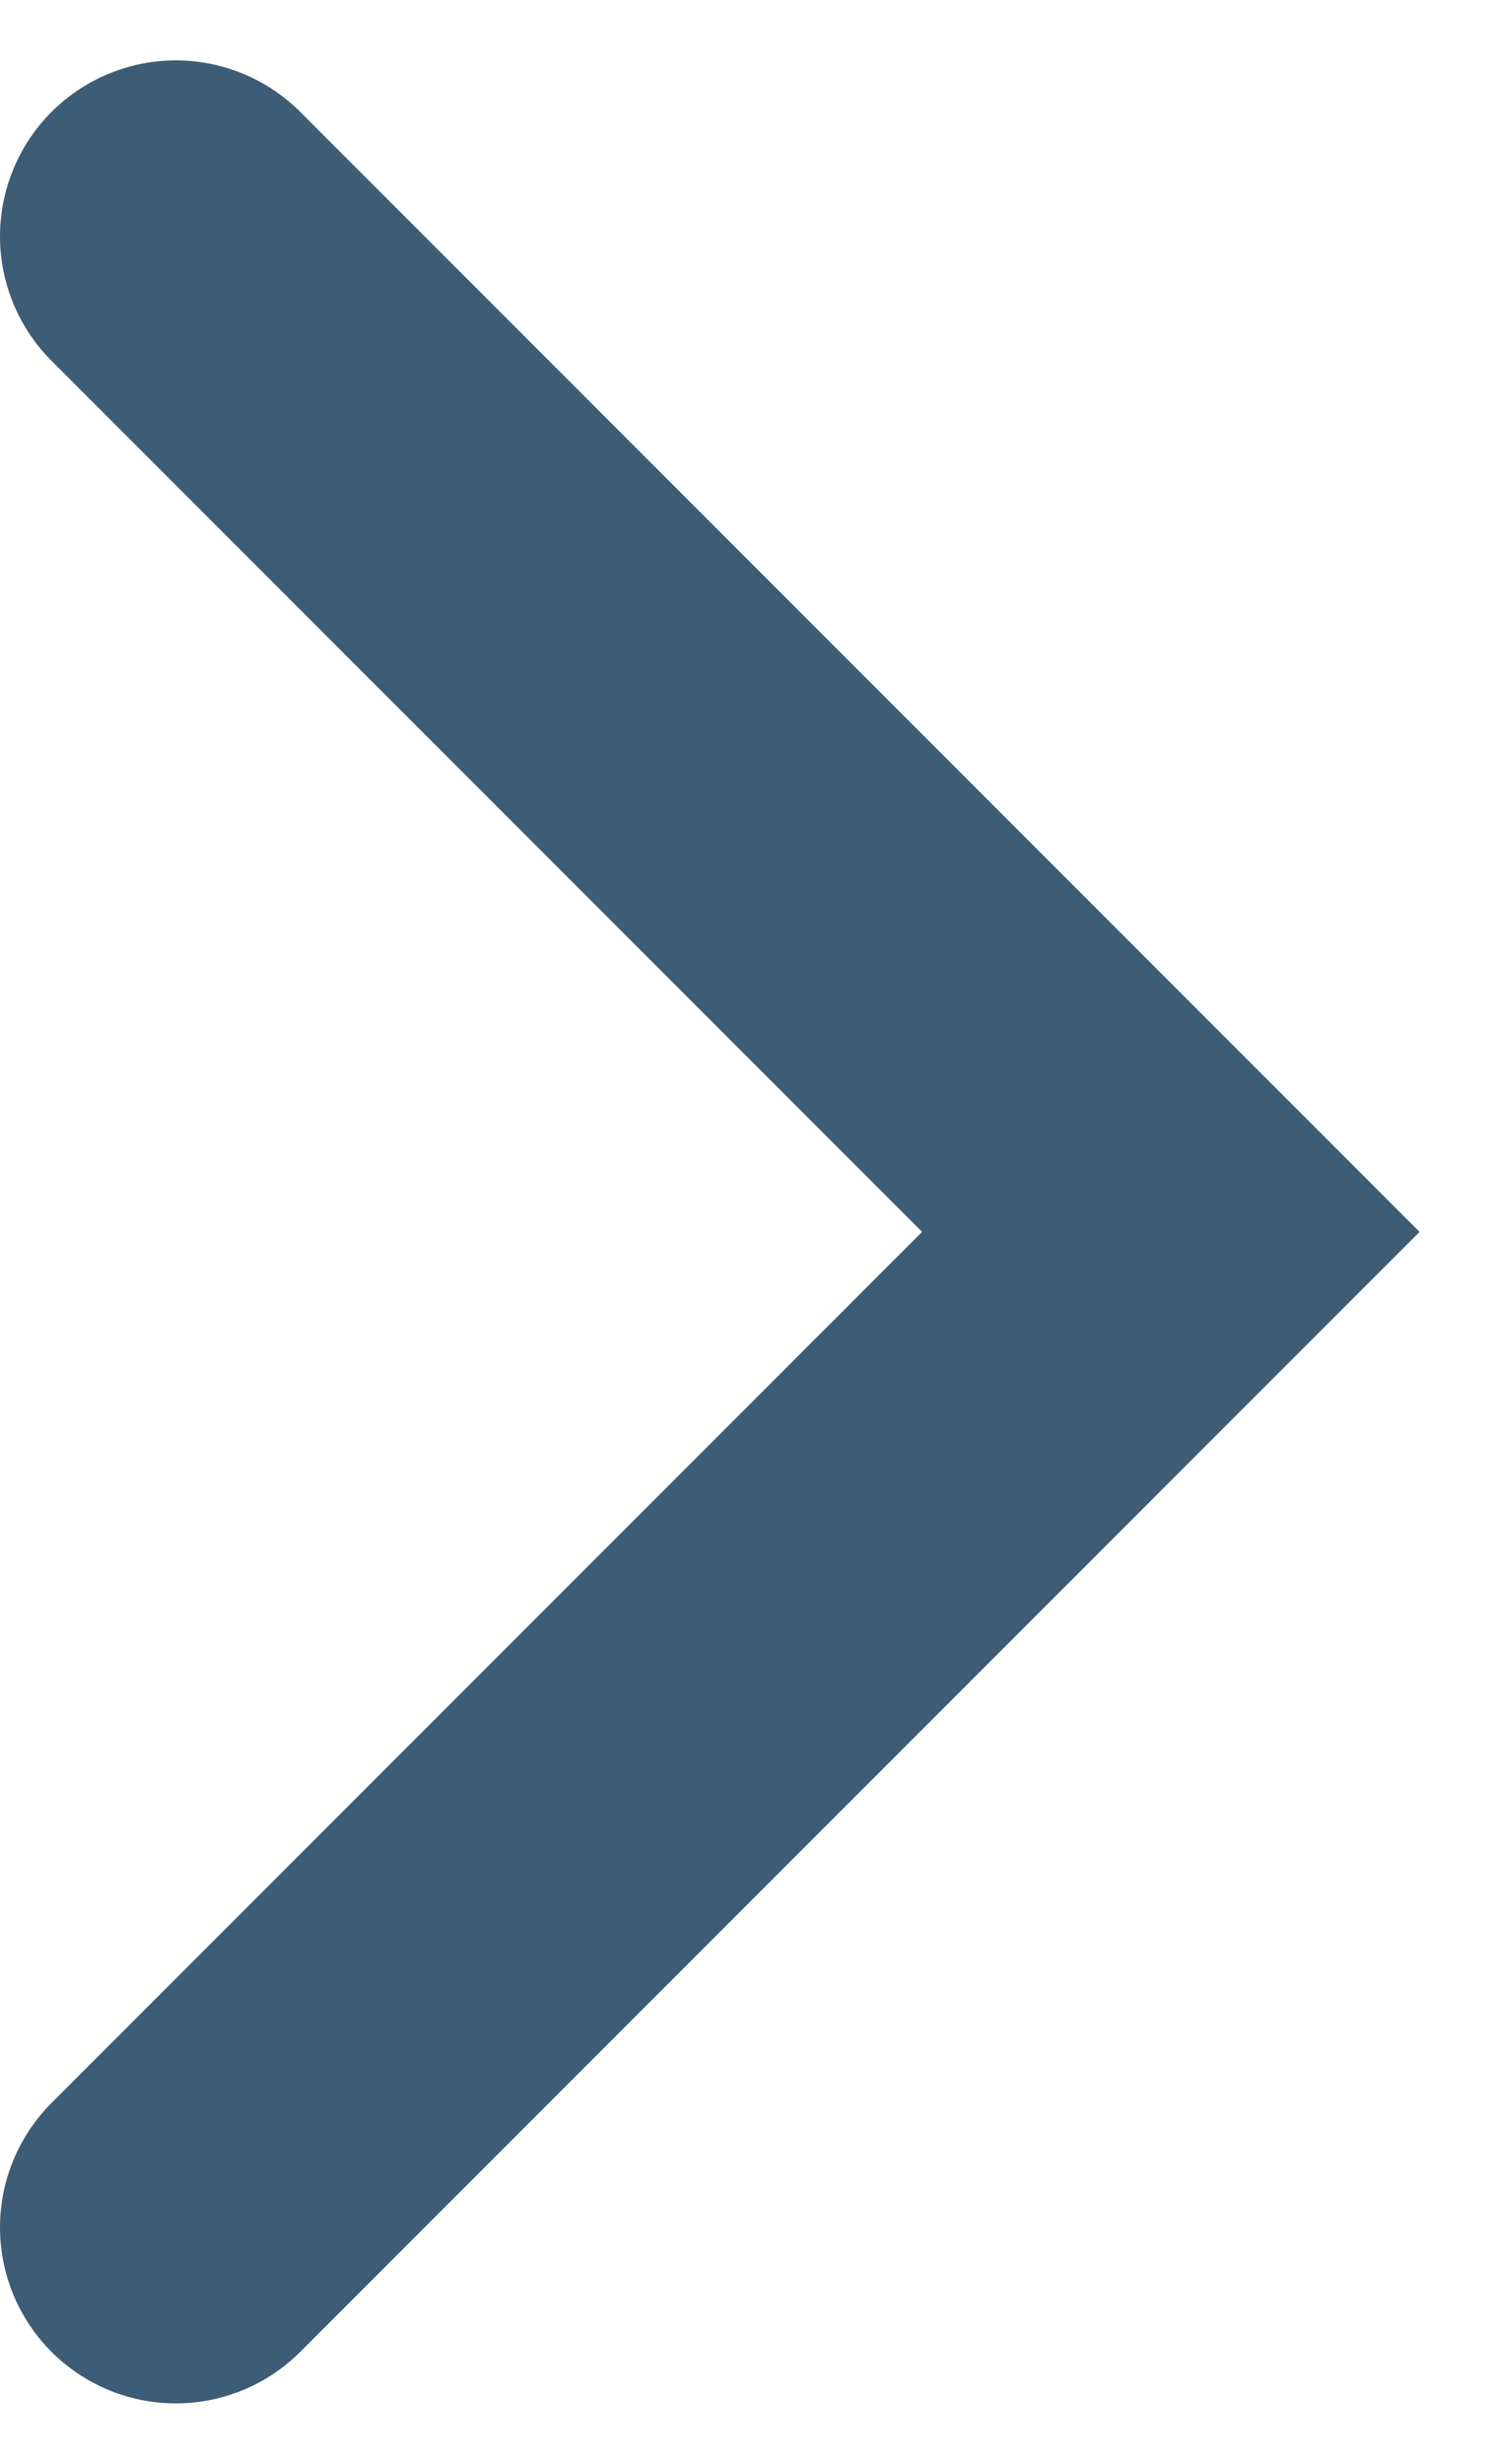<?xml version="1.0" encoding="UTF-8"?>
<svg width="17px" height="28px" viewBox="0 0 17 28" version="1.1" xmlns="http://www.w3.org/2000/svg" xmlns:xlink="http://www.w3.org/1999/xlink">
    <title>Path 4</title>
    <g id="Symbols" stroke="none" stroke-width="1" fill="none" fill-rule="evenodd" stroke-linecap="round">
        <g id="Carrot-Right-Active" transform="translate(-10, 2)" stroke="#3D5C76" stroke-width="4">
            <polyline id="Path-4" transform="translate(12, 12) rotate(45) translate(-12, -12) " points="4 4 20 4 20 20"></polyline>
        </g>
    </g>
</svg>